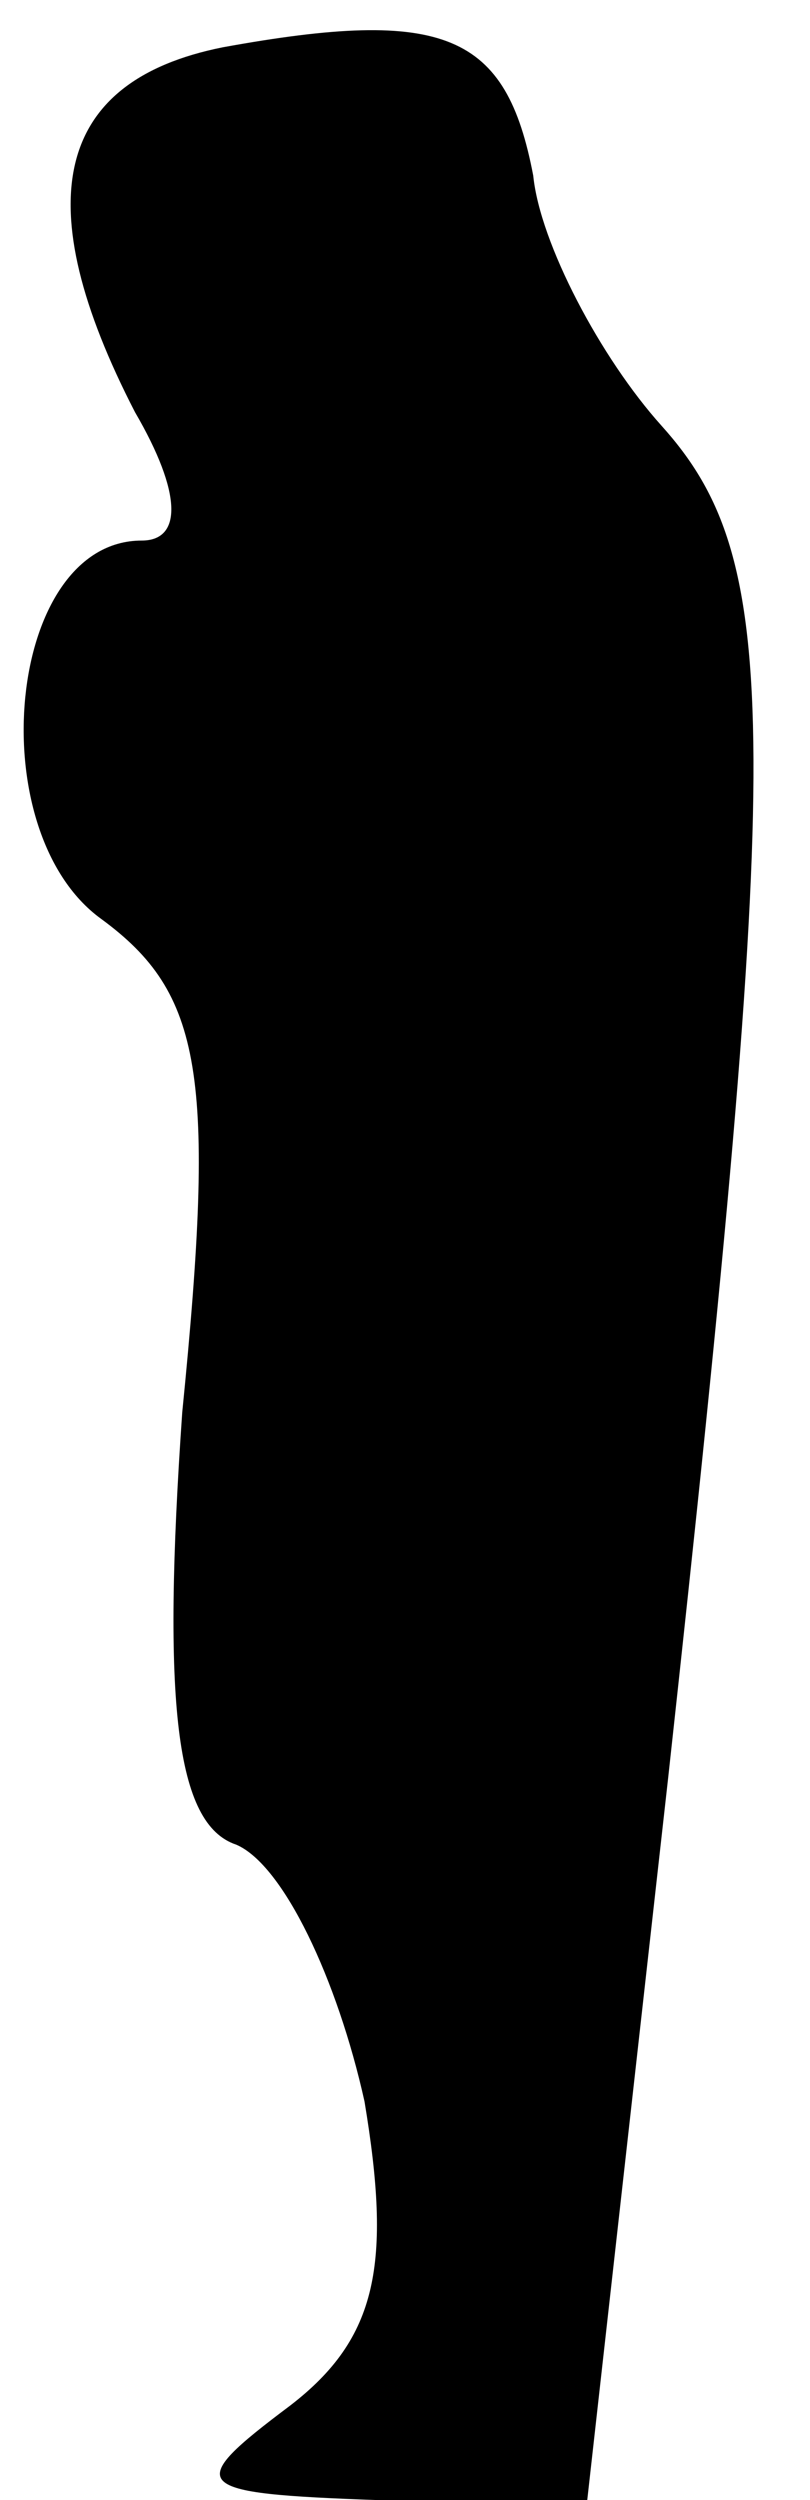 <?xml version="1.0" standalone="no"?>
<!DOCTYPE svg PUBLIC "-//W3C//DTD SVG 20010904//EN"
 "http://www.w3.org/TR/2001/REC-SVG-20010904/DTD/svg10.dtd">
<svg version="1.0" xmlns="http://www.w3.org/2000/svg"
 width="12pt" height="37pt" viewBox="0 0 12 37"
 preserveAspectRatio="xMidYMid meet">
<g transform="translate(0,37) scale(0.1,-0.1)"
fill="#000000" stroke="none">
<path fill="#000000" stroke="none" d="M33 363 c-25 -5 -29 -23 -13 -54 7 -12
7 -19 1 -19 -20 0 -24 -43 -6 -56 15 -11 17 -23 12 -73 -3 -43 -1 -61 8 -64 7
-3 15 -20 19 -38 4 -24 2 -35 -11 -45 -16 -12 -15 -13 13 -14 l31 0 12 107
c17 155 17 180 -1 200 -9 10 -18 27 -19 37 -4 21 -13 25 -46 19z"/>
</g>
</svg>
